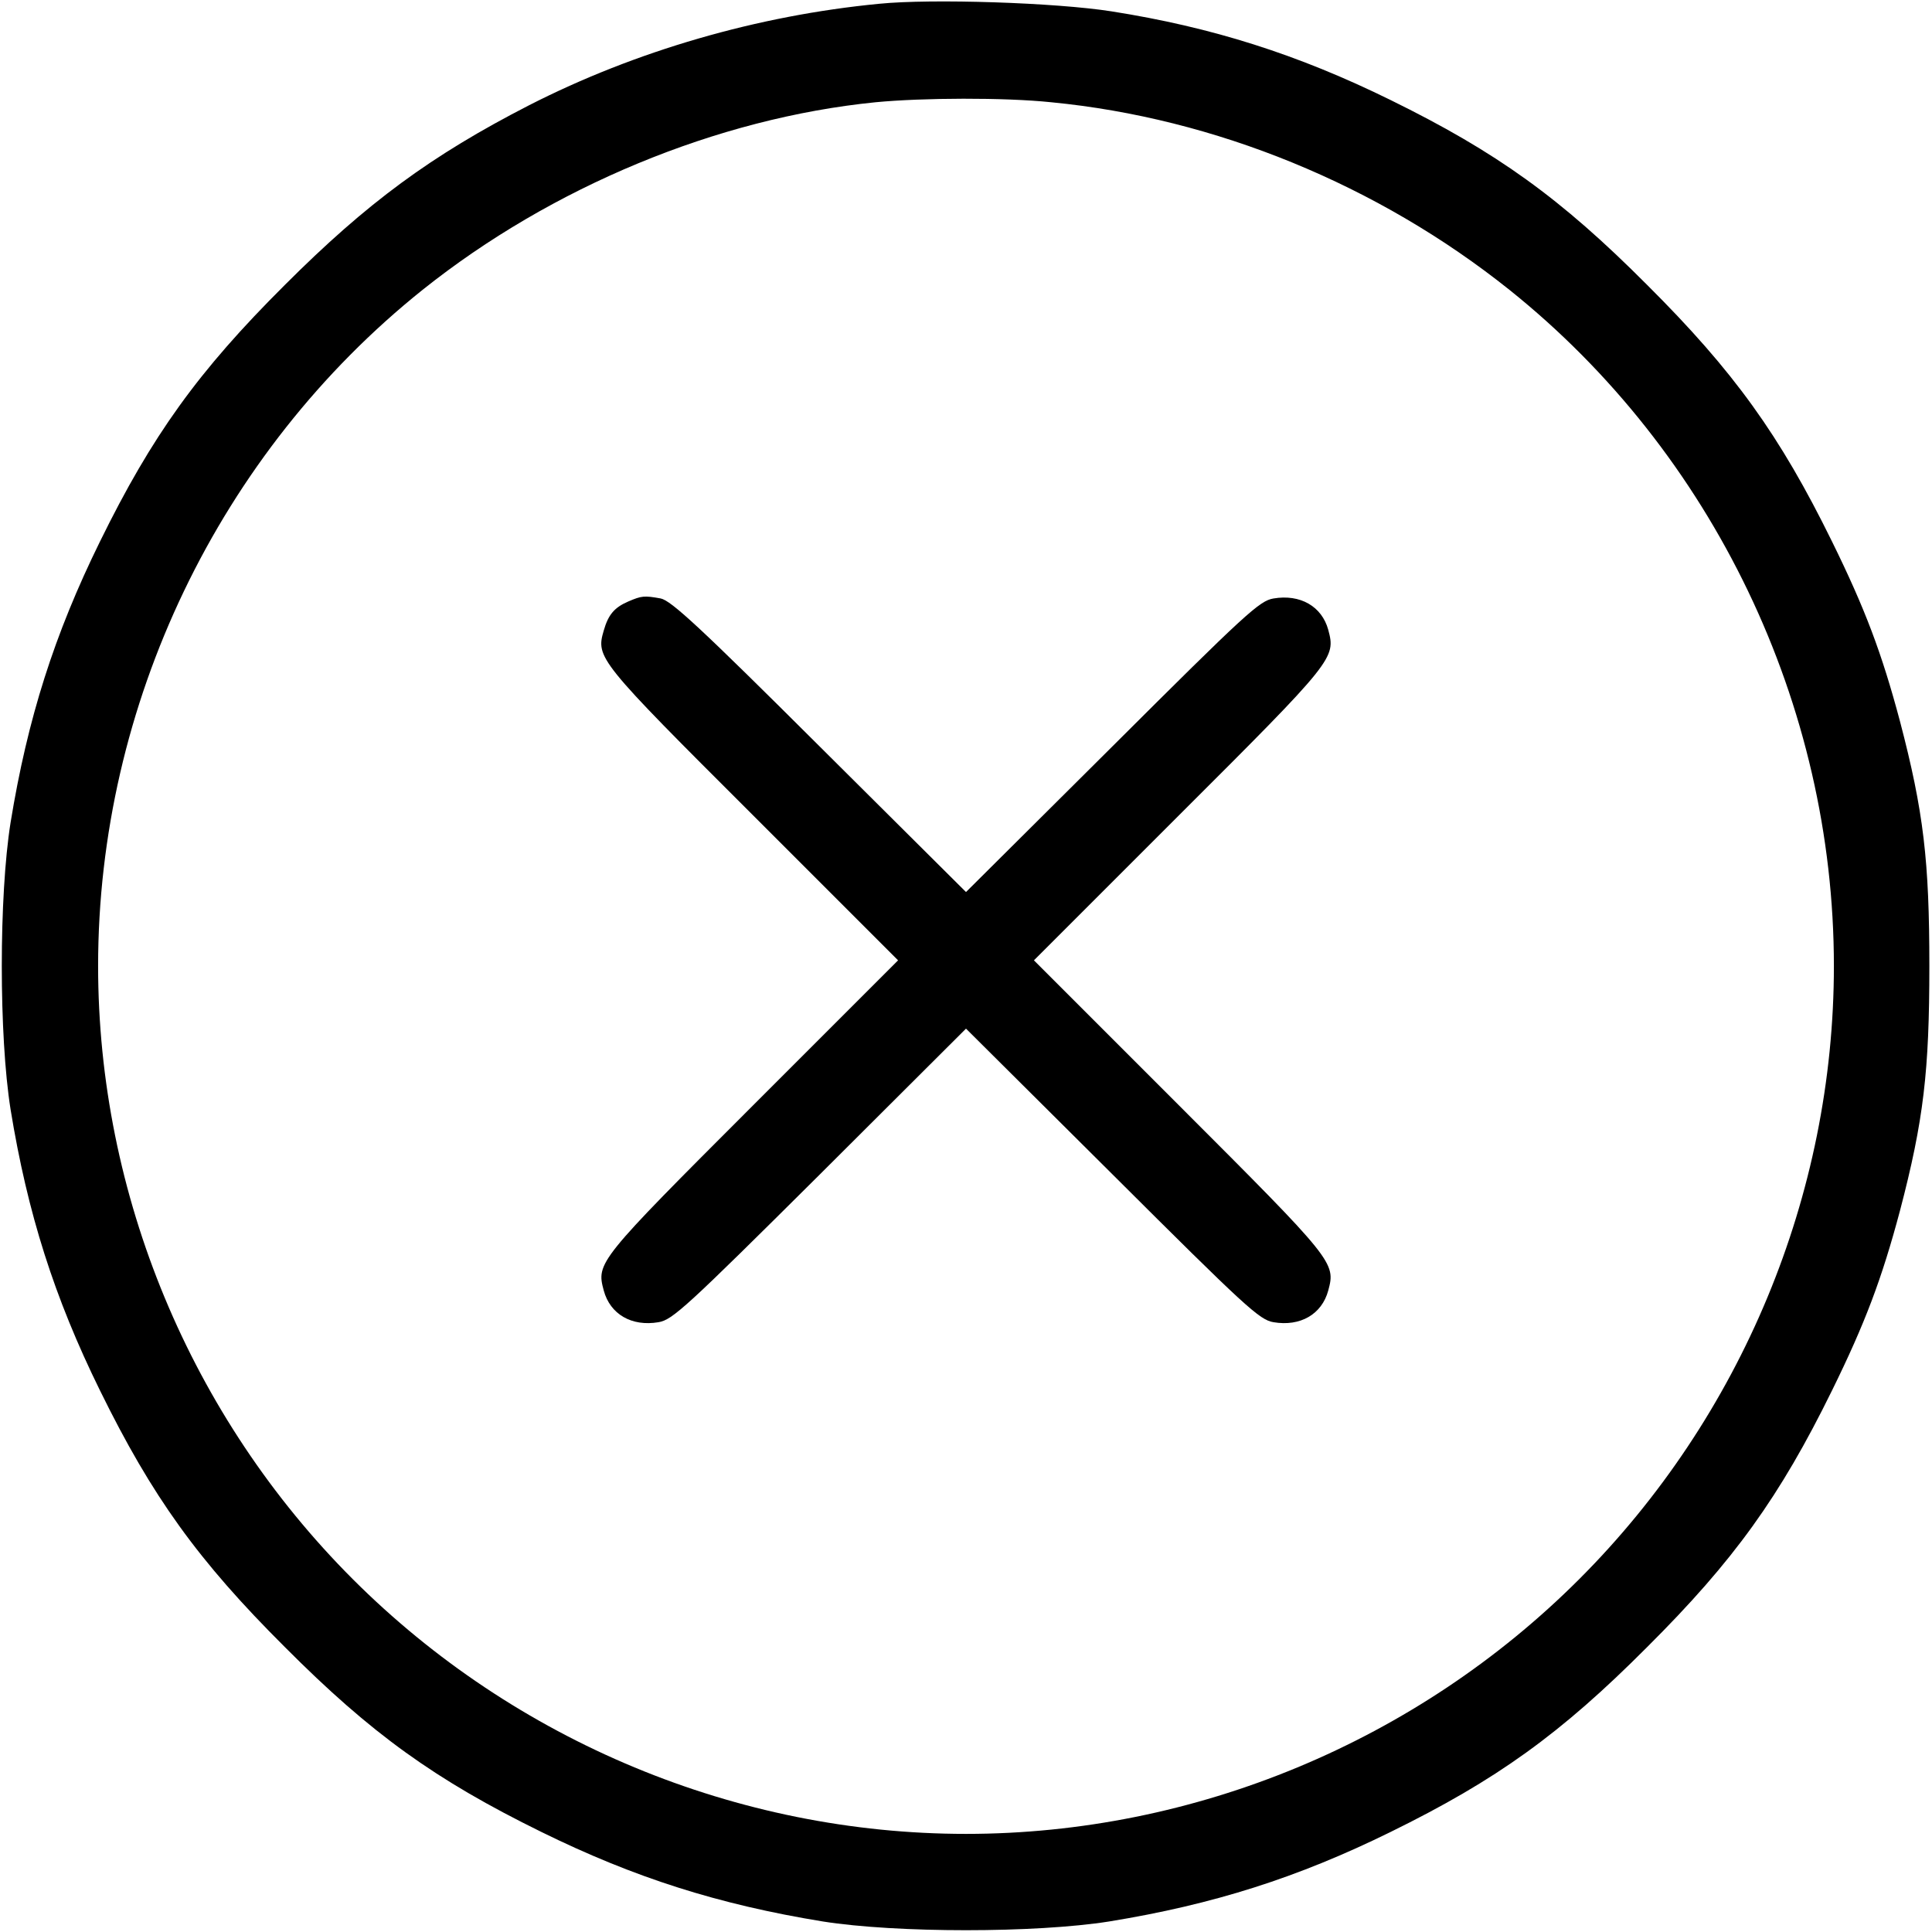<?xml version="1.0" standalone="no"?>
<!DOCTYPE svg PUBLIC "-//W3C//DTD SVG 20010904//EN"
 "http://www.w3.org/TR/2001/REC-SVG-20010904/DTD/svg10.dtd">
<svg version="1.0" xmlns="http://www.w3.org/2000/svg"
 width="512pt" height="512pt" viewBox="0 0 512 512"
 preserveAspectRatio="xMidYMid meet">

<g transform="translate(0,512) scale(0.1,-0.1)"
fill="#000000" stroke="none">
<path d="M2330 5110 c-322 -31 -646 -125 -928 -269 -259 -133 -429 -258 -647
-476 -230 -229 -352 -399 -490 -680 -121 -246 -192 -469 -237 -745 -31 -195
-31 -565 0 -760 45 -276 116 -499 237 -745 138 -281 260 -451 490 -680 229
-230 399 -352 680 -490 246 -121 469 -192 745 -237 195 -31 565 -31 760 0 276
45 499 116 745 237 281 138 451 260 680 490 230 229 352 399 490 680 88 179
132 296 180 476 63 240 78 371 78 649 0 278 -15 409 -78 649 -48 180 -92 297
-180 476 -138 281 -260 451 -490 680 -229 230 -399 352 -680 490 -246 121
-473 193 -740 235 -147 23 -475 34 -615 20z m456 -261 c434 -42 866 -219 1214
-497 540 -432 860 -1100 860 -1792 0 -606 -245 -1195 -675 -1625 -430 -430
-1019 -675 -1625 -675 -606 0 -1195 245 -1625 675 -430 430 -675 1019 -675
1625 0 692 320 1360 860 1792 342 273 781 455 1200 497 125 12 341 13 466 0z"/>
<path d="M1665 3526 c-37 -16 -53 -35 -65 -77 -21 -72 -16 -79 395 -489 l385
-385 -385 -385 c-411 -411 -415 -416 -395 -490 17 -63 74 -96 145 -84 37 6 73
39 428 392 l387 386 388 -386 c354 -353 390 -386 427 -392 71 -12 128 21 145
84 20 74 16 79 -395 490 l-385 385 385 385 c412 411 415 416 395 491 -17 62
-74 95 -145 83 -37 -6 -73 -39 -427 -392 l-388 -386 -387 385 c-318 317 -394
387 -422 393 -44 8 -51 7 -86 -8z"/>
</g>
</svg>
